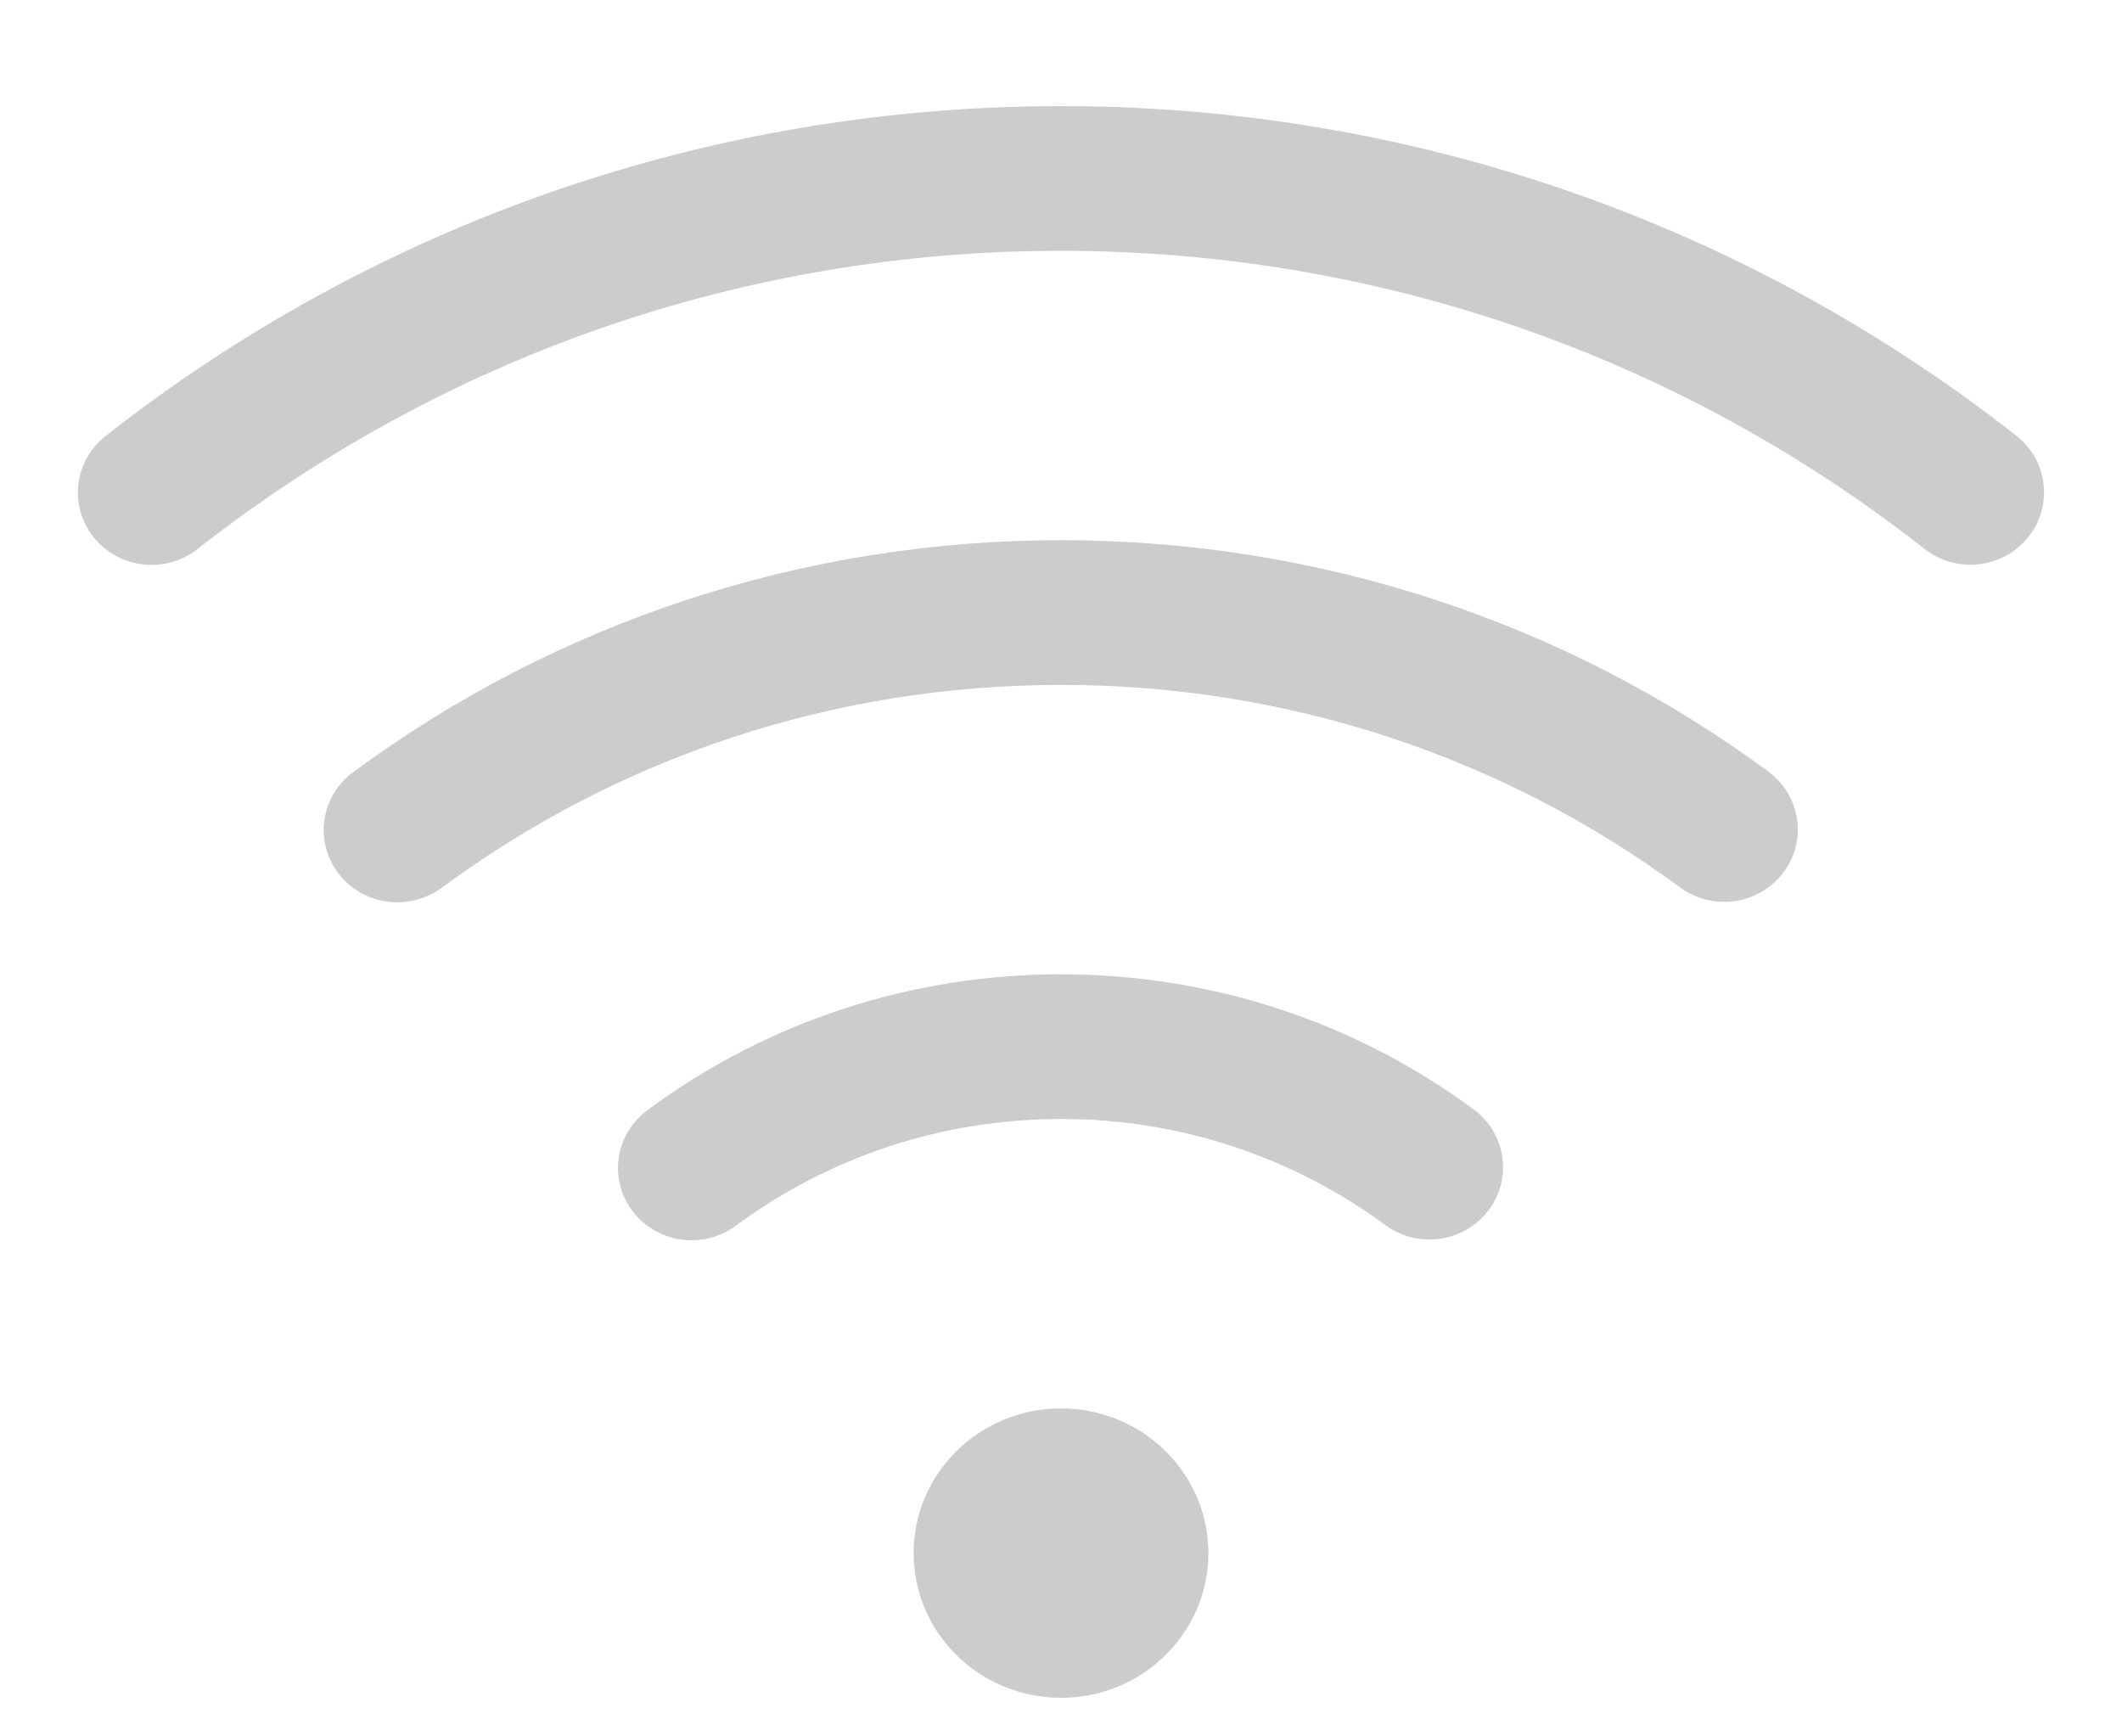 ﻿<?xml version="1.0" encoding="utf-8"?>
<svg version="1.1" xmlns:xlink="http://www.w3.org/1999/xlink" width="22px" height="18px" xmlns="http://www.w3.org/2000/svg">
  <g transform="matrix(1 0 0 1 -50 -448 )">
    <path d="M 11.001 1.1  C 14.64 1.1  18.095 2.315  20.898 4.512  C 21.084 4.654  21.192 4.872  21.192 5.104  C 21.192 5.518  20.85 5.854  20.428 5.854  C 20.252 5.854  20.081 5.794  19.945 5.684  C 17.41 3.697  14.29 2.6  11.001 2.6  C 7.711 2.6  4.591 3.698  2.055 5.686  C 1.919 5.796  1.748 5.856  1.572 5.856  C 1.15 5.856  0.808 5.52  0.808 5.106  C 0.808 4.874  0.916 4.656  1.102 4.514  C 3.905 2.316  7.361 1.1  11.001 1.1  Z M 15.278 11.499  C 15.47 11.641  15.583 11.863  15.583 12.099  C 15.583 12.514  15.241 12.849  14.819 12.849  C 14.654 12.849  14.493 12.797  14.361 12.699  C 13.392 11.984  12.212 11.598  11.001 11.6  C 9.77 11.6  8.602 11.99  7.639 12.699  C 7.505 12.802  7.34 12.857  7.171 12.857  C 6.749 12.857  6.407 12.522  6.407 12.107  C 6.407 11.867  6.524 11.642  6.722 11.501  C 7.955 10.589  9.457 10.098  11.001 10.1  C 12.564 10.1  14.054 10.596  15.278 11.5  Z M 11.001 5.6  C 13.682 5.6  16.234 6.451  18.334 7.999  C 18.526 8.141  18.639 8.363  18.639 8.599  C 18.639 9.013  18.297 9.349  17.875 9.349  C 17.709 9.349  17.548 9.296  17.416 9.198  C 15.579 7.844  13.348 7.1  11.001 7.1  C 8.653 7.1  6.421 7.844  4.584 9.2  C 4.451 9.299  4.288 9.354  4.12 9.354  C 3.698 9.354  3.356 9.018  3.356 8.604  C 3.356 8.366  3.471 8.142  3.666 8.001  C 5.766 6.452  8.318 5.6  11.001 5.6  Z M 11 17.6  C 10.156 17.6  9.472 16.928  9.472 16.1  C 9.472 15.272  10.156 14.6  11 14.6  C 11.844 14.6  12.528 15.272  12.528 16.1  C 12.528 16.928  11.844 17.6  11 17.6  Z " fill-rule="nonzero" fill="#cccccc" stroke="none" transform="matrix(1 0 0 1 50 448 )" />
  </g>
</svg>